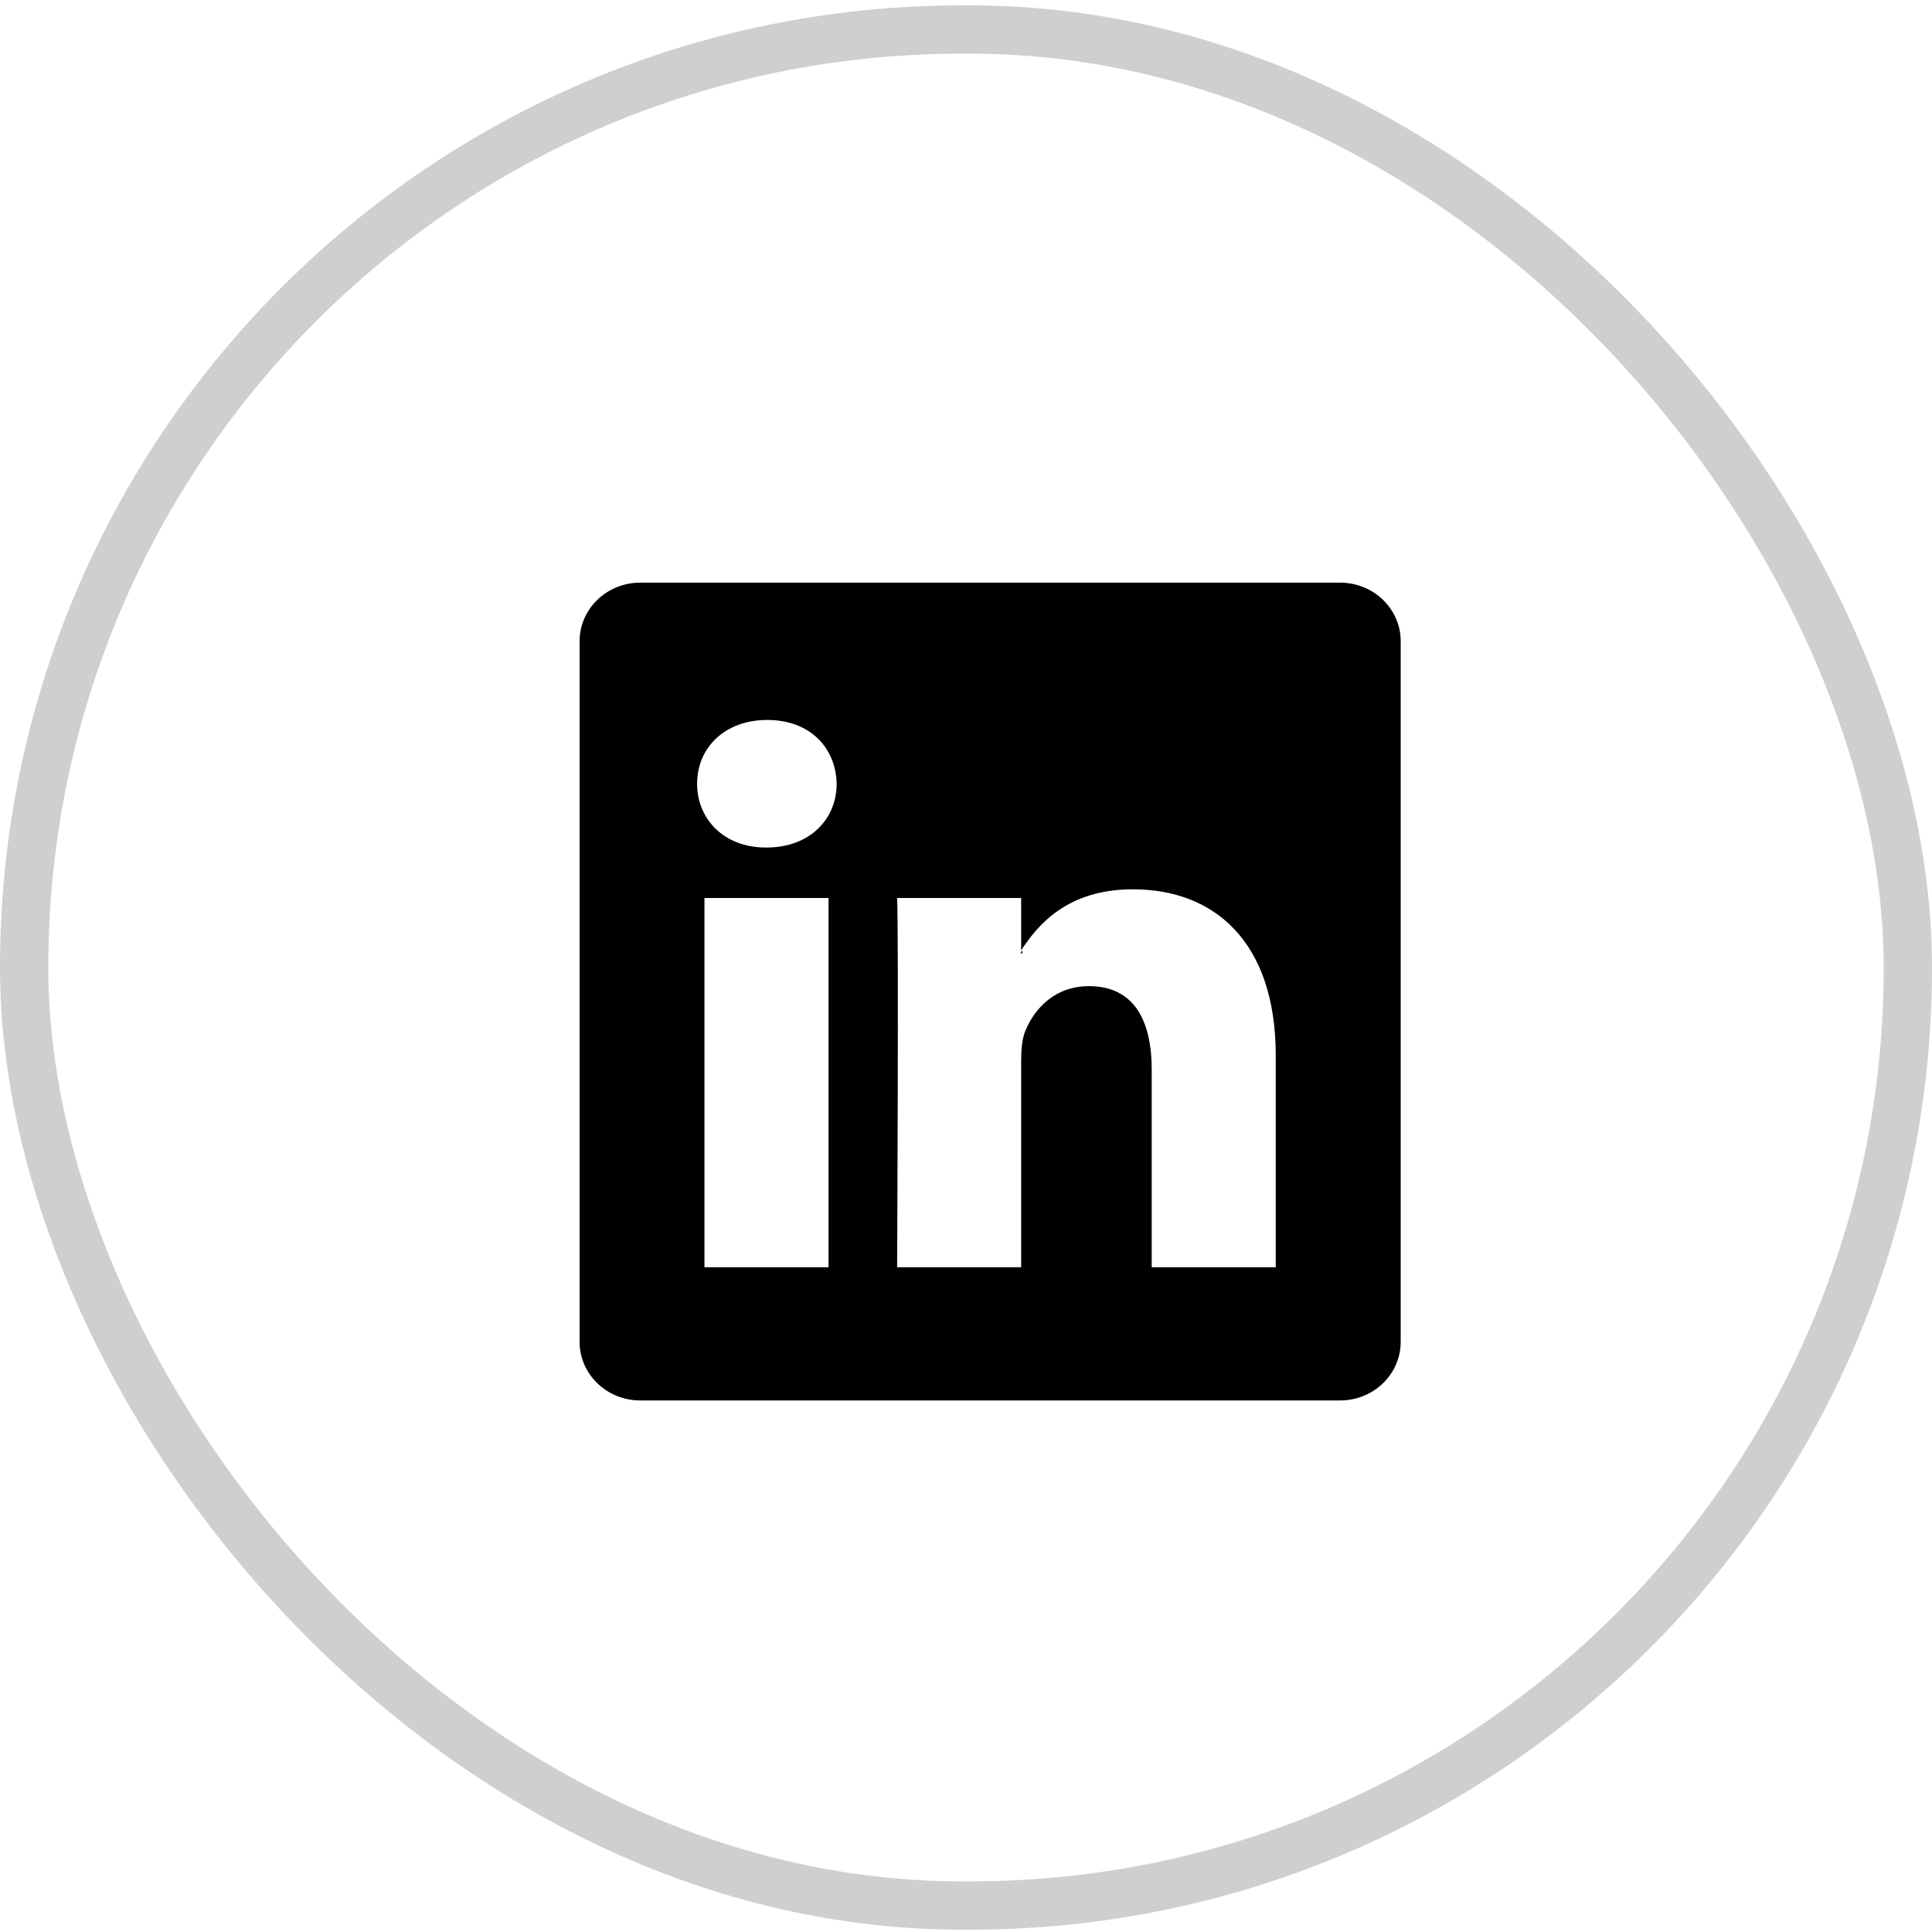 <svg xmlns="http://www.w3.org/2000/svg" width="40" height="40" viewBox="0 0 40 40">
    <g fill="none" fill-rule="evenodd" transform="translate(0 .111)">
        <g>
            <path fill="#FFF" fill-opacity="0" d="M0 0H24V23.905H0z" transform="translate(8 7.968)"/>
            <path fill="#000" fill-rule="nonzero" d="M19.745 3.984H5.256C4.562 3.984 4 4.527 4 5.197v14.506c0 .67.563 1.213 1.256 1.213h14.489c.693 0 1.255-.543 1.255-1.213V5.197c0-.67-.562-1.213-1.255-1.213zM9.154 18.158H6.585v-7.645h2.569v7.645zM7.87 9.468h-.017c-.862 0-1.42-.586-1.42-1.32 0-.75.575-1.321 1.453-1.321.879 0 1.419.57 1.436 1.32 0 .735-.557 1.321-1.452 1.321zm10.543 8.69h-2.568v-4.09c0-1.028-.372-1.73-1.3-1.73-.71 0-1.133.473-1.318.93-.068.163-.085.392-.085.62v4.27h-2.568s.034-6.928 0-7.645h2.568v1.084c.34-.521.95-1.264 2.314-1.264 1.69 0 2.957 1.092 2.957 3.441v4.384zm-5.288-6.5l.042-.061v.061h-.042z" transform="translate(8 7.968)"/>
        </g>
        <rect width="39" height="38.841" x=".5" y=".5" stroke="#CFCFCF" rx="19.42"/>
    </g>
</svg>
